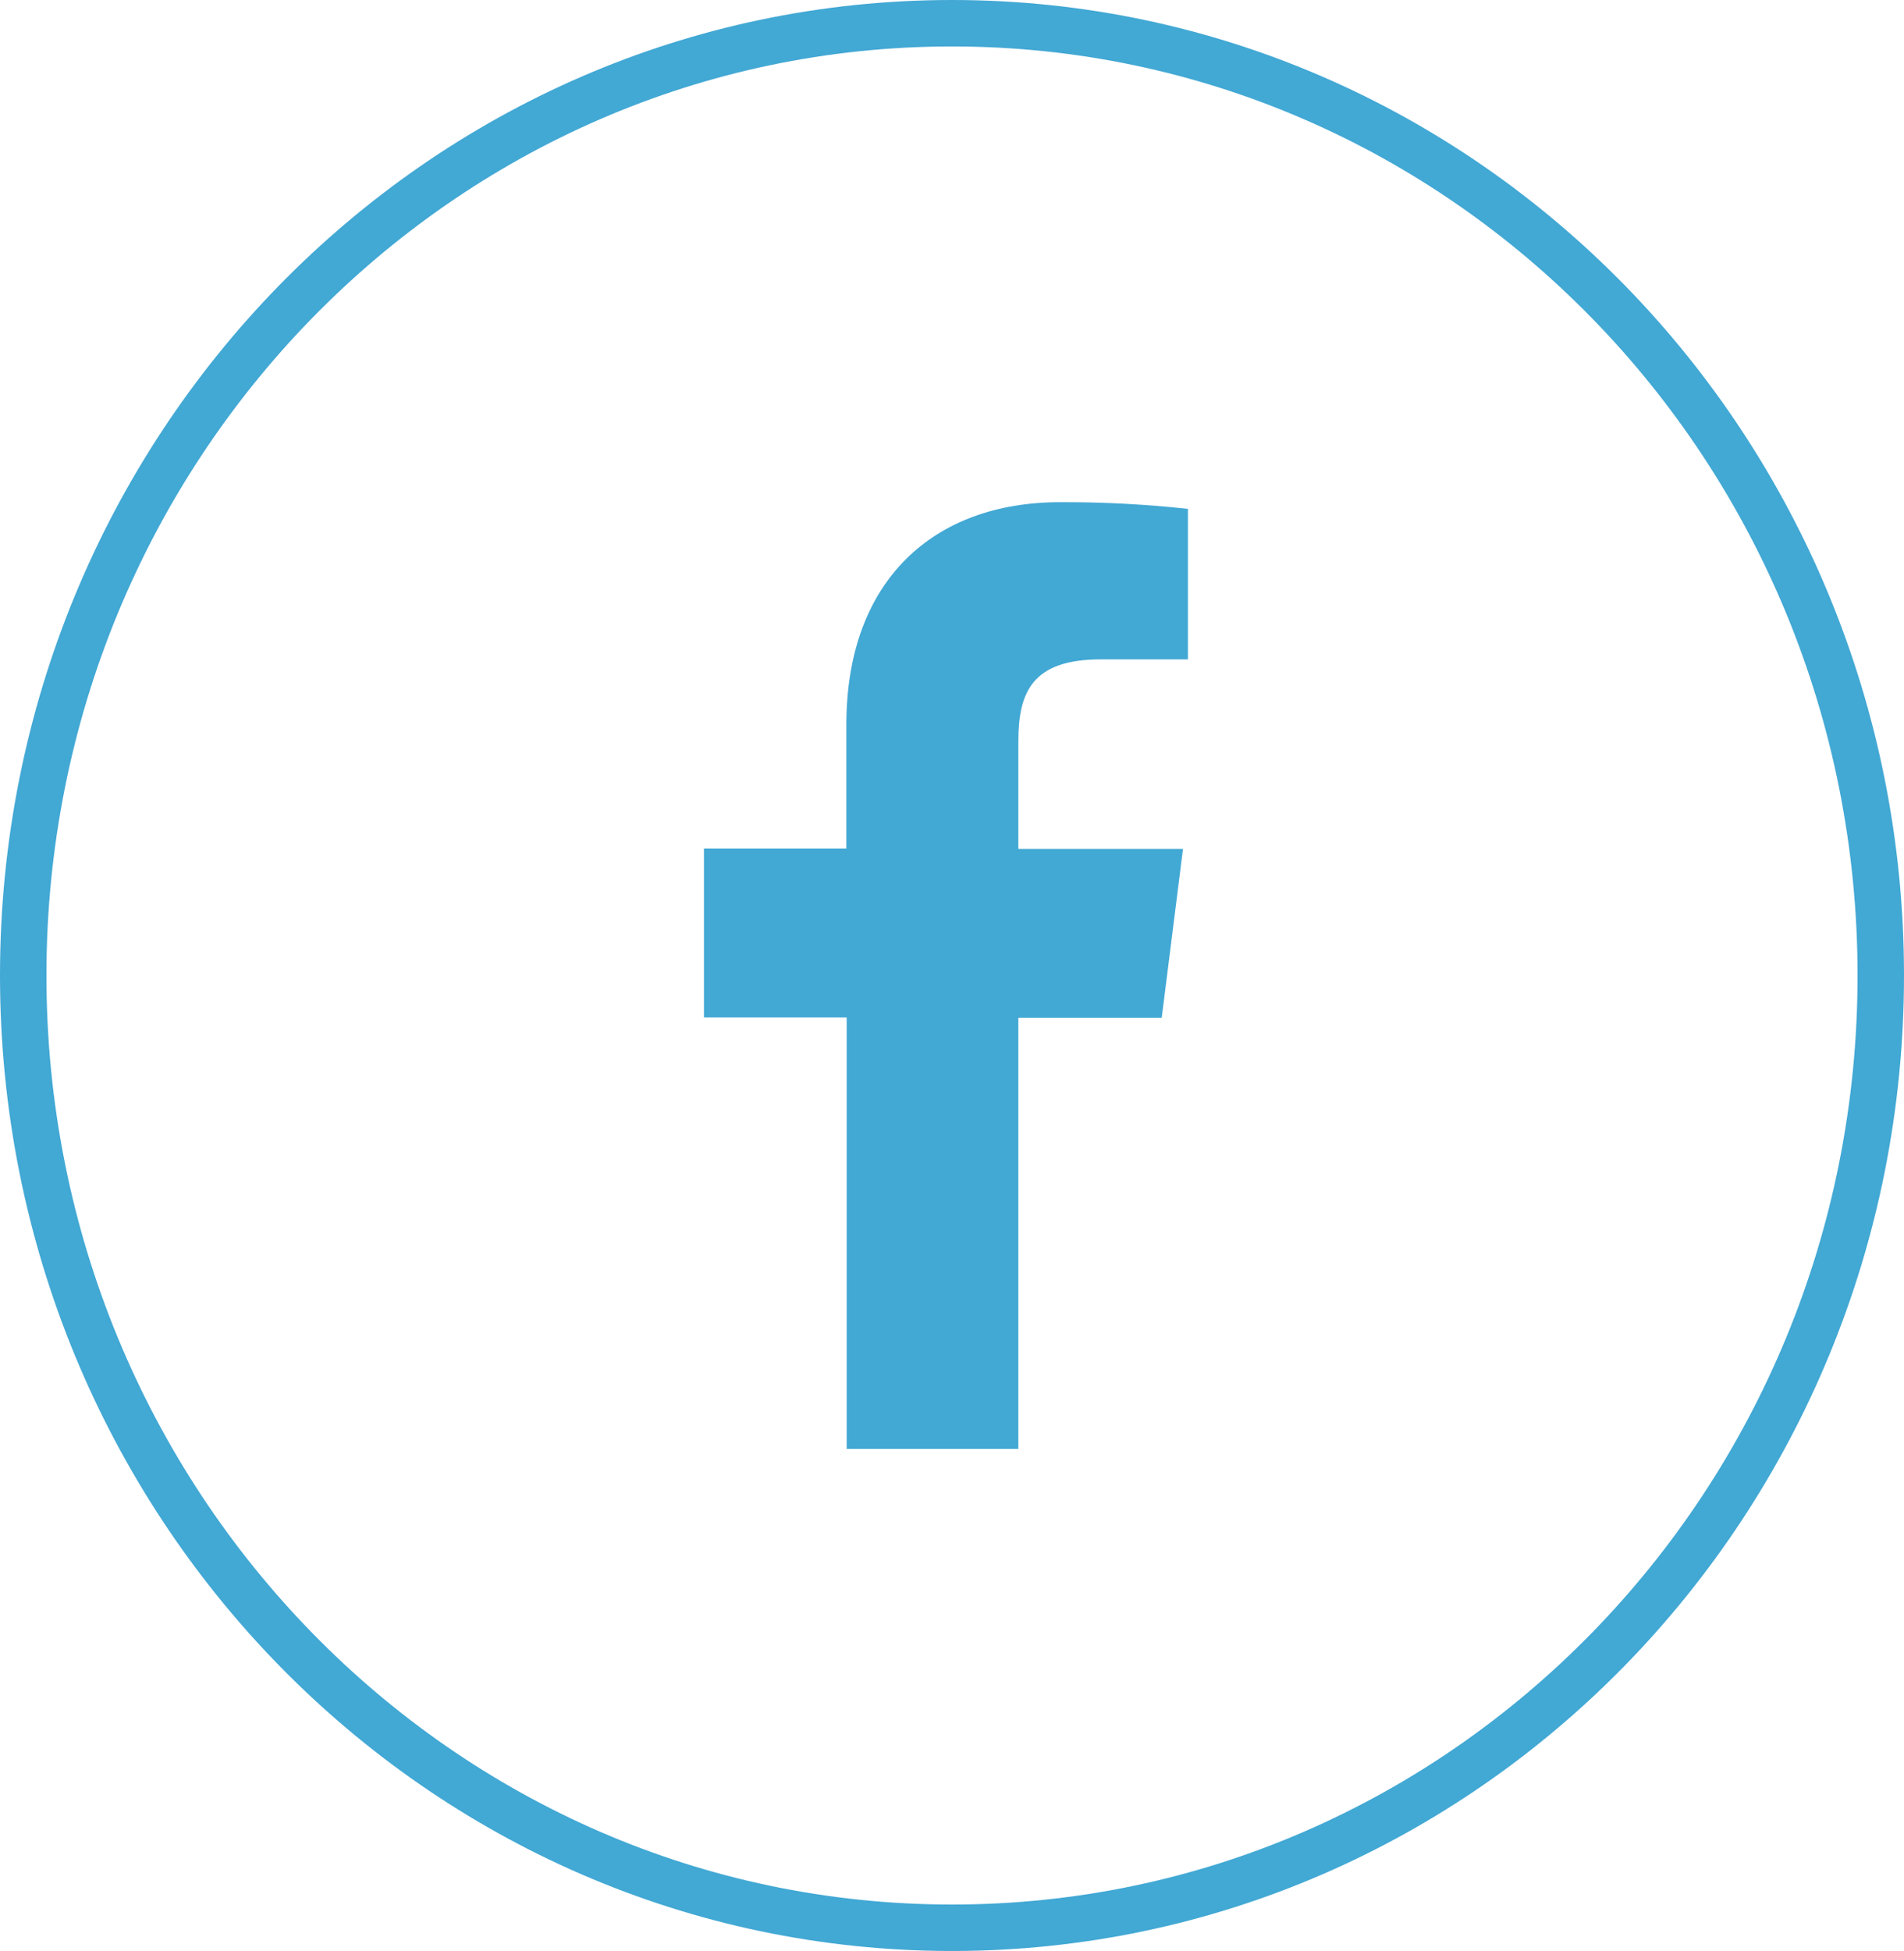 <svg width="41" height="42" viewBox="0 0 41 42" fill="none" xmlns="http://www.w3.org/2000/svg">
<path d="M40.5 21C40.5 32.333 31.534 41.5 20.5 41.5C9.466 41.5 0.5 32.333 0.5 21C0.5 9.667 9.466 0.5 20.5 0.5C31.534 0.5 40.5 9.667 40.5 21Z" stroke="#42A8D4"/>
<path d="M21.929 31.192V21.91H25.016L25.474 18.276H21.929V15.961C21.929 14.913 22.217 14.195 23.701 14.195H25.58V10.955C24.666 10.855 23.746 10.807 22.826 10.811C20.098 10.811 18.225 12.5 18.225 15.602V18.269H15.159V21.903H18.232V31.192H21.929Z" fill="#42A8D4"/>
</svg>
